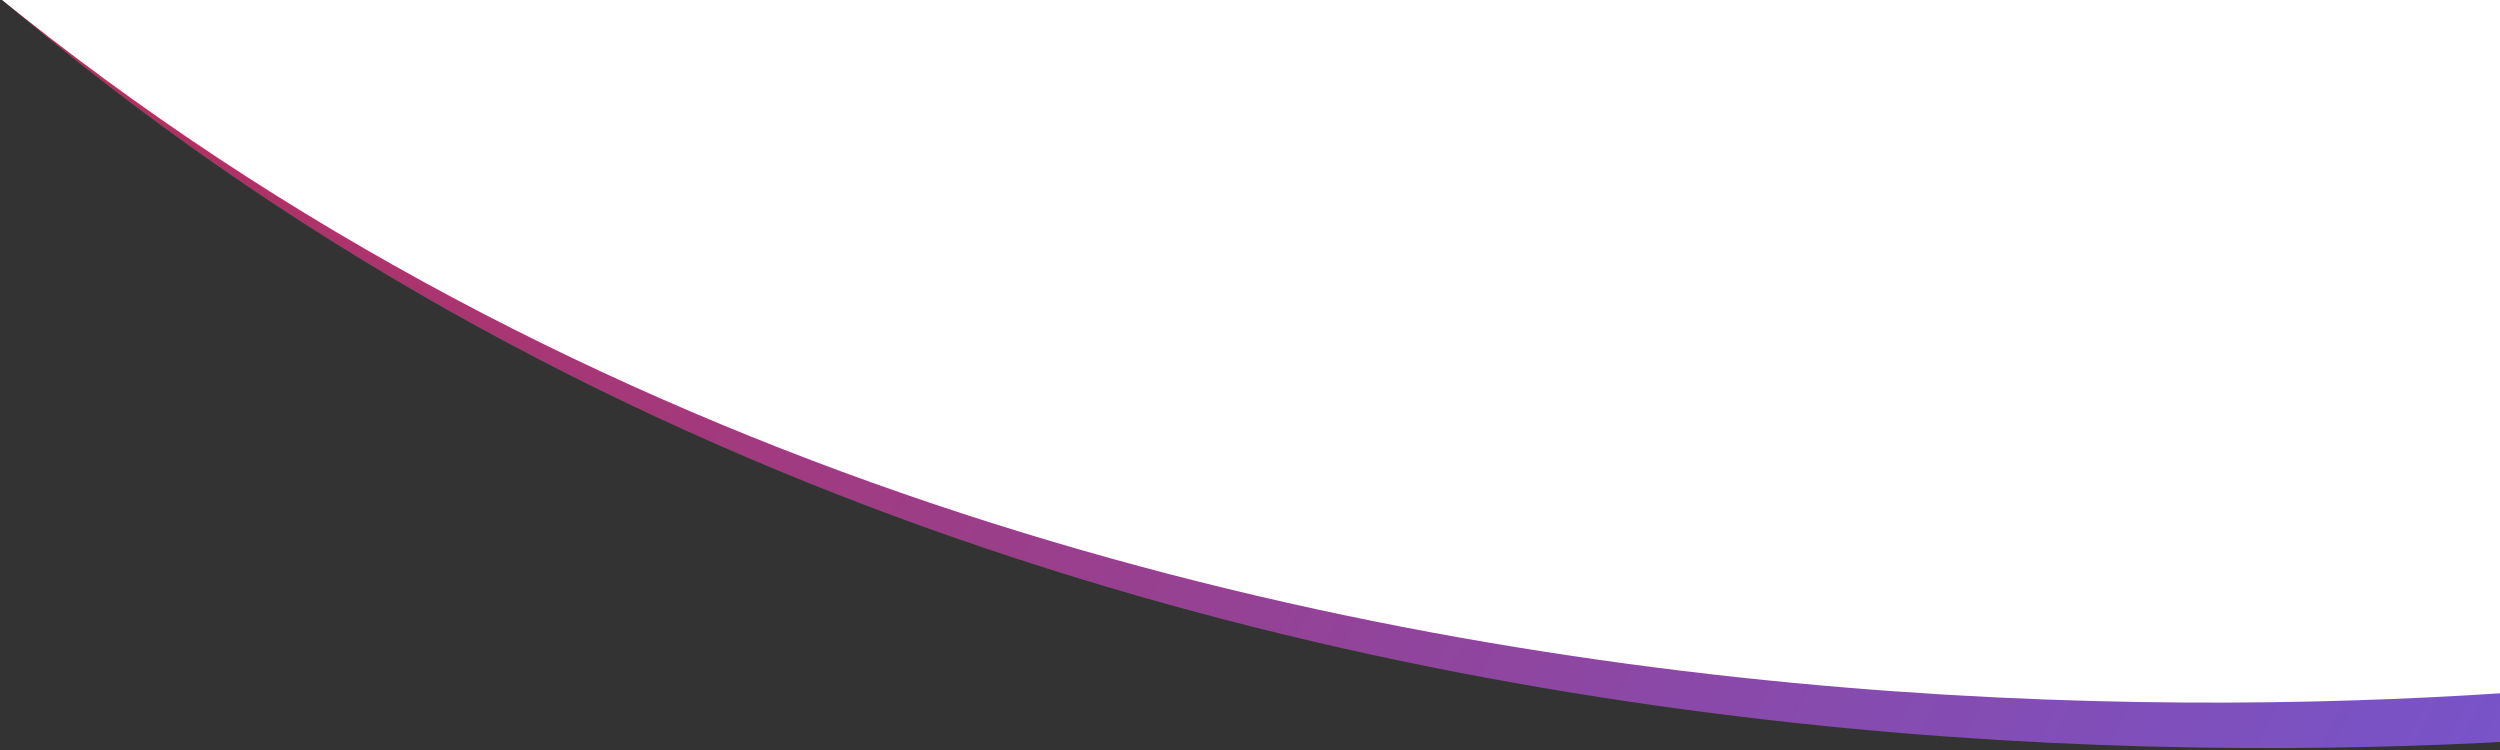 <svg width="770" height="231" viewBox="0 0 770 231" xmlns="http://www.w3.org/2000/svg"><rect x="0" y="0" width="770" height="231" fill="#333333" stroke="none"/><title>mask</title><defs><linearGradient x1="23.97%" y1="76.407%" x2="81.975%" y2="100%" id="a"><stop stop-color="#C5243F" offset="0%"/><stop stop-color="#7456CF" offset="100%"/></linearGradient></defs><g fill="none" fill-rule="evenodd"><path d="M1489.391 107.774l12.594.917 208.046 318.89 65.153 649.294-223.493 269.323s-503.106 91.174-866.932-205.521c-9.908-8.08-19.243-16.025-28.03-23.84l1.03.84c363.826 296.695 866.932 205.521 866.932 205.521l223.493-269.323-65.153-649.294-193.64-296.807zM591.808 377.975C441.731 267.622 123.572 271.377 38.366 174.358c119.806 79.495 429.586 80.23 553.442 203.617z" fill="url(#a)" transform="translate(-670 -1129)"/><path d="M-670-1024.099c0 189.072 583.78 112.549 648.334 361.444C42.887-413.761-366.067-299.018-2.241-2.323s866.932 205.521 866.932 205.521l223.493-269.323-65.153-649.294-208.046-318.89-749.754-54.628S-670-1213.171-670-1024.1z" fill="#FFF"/></g></svg>
